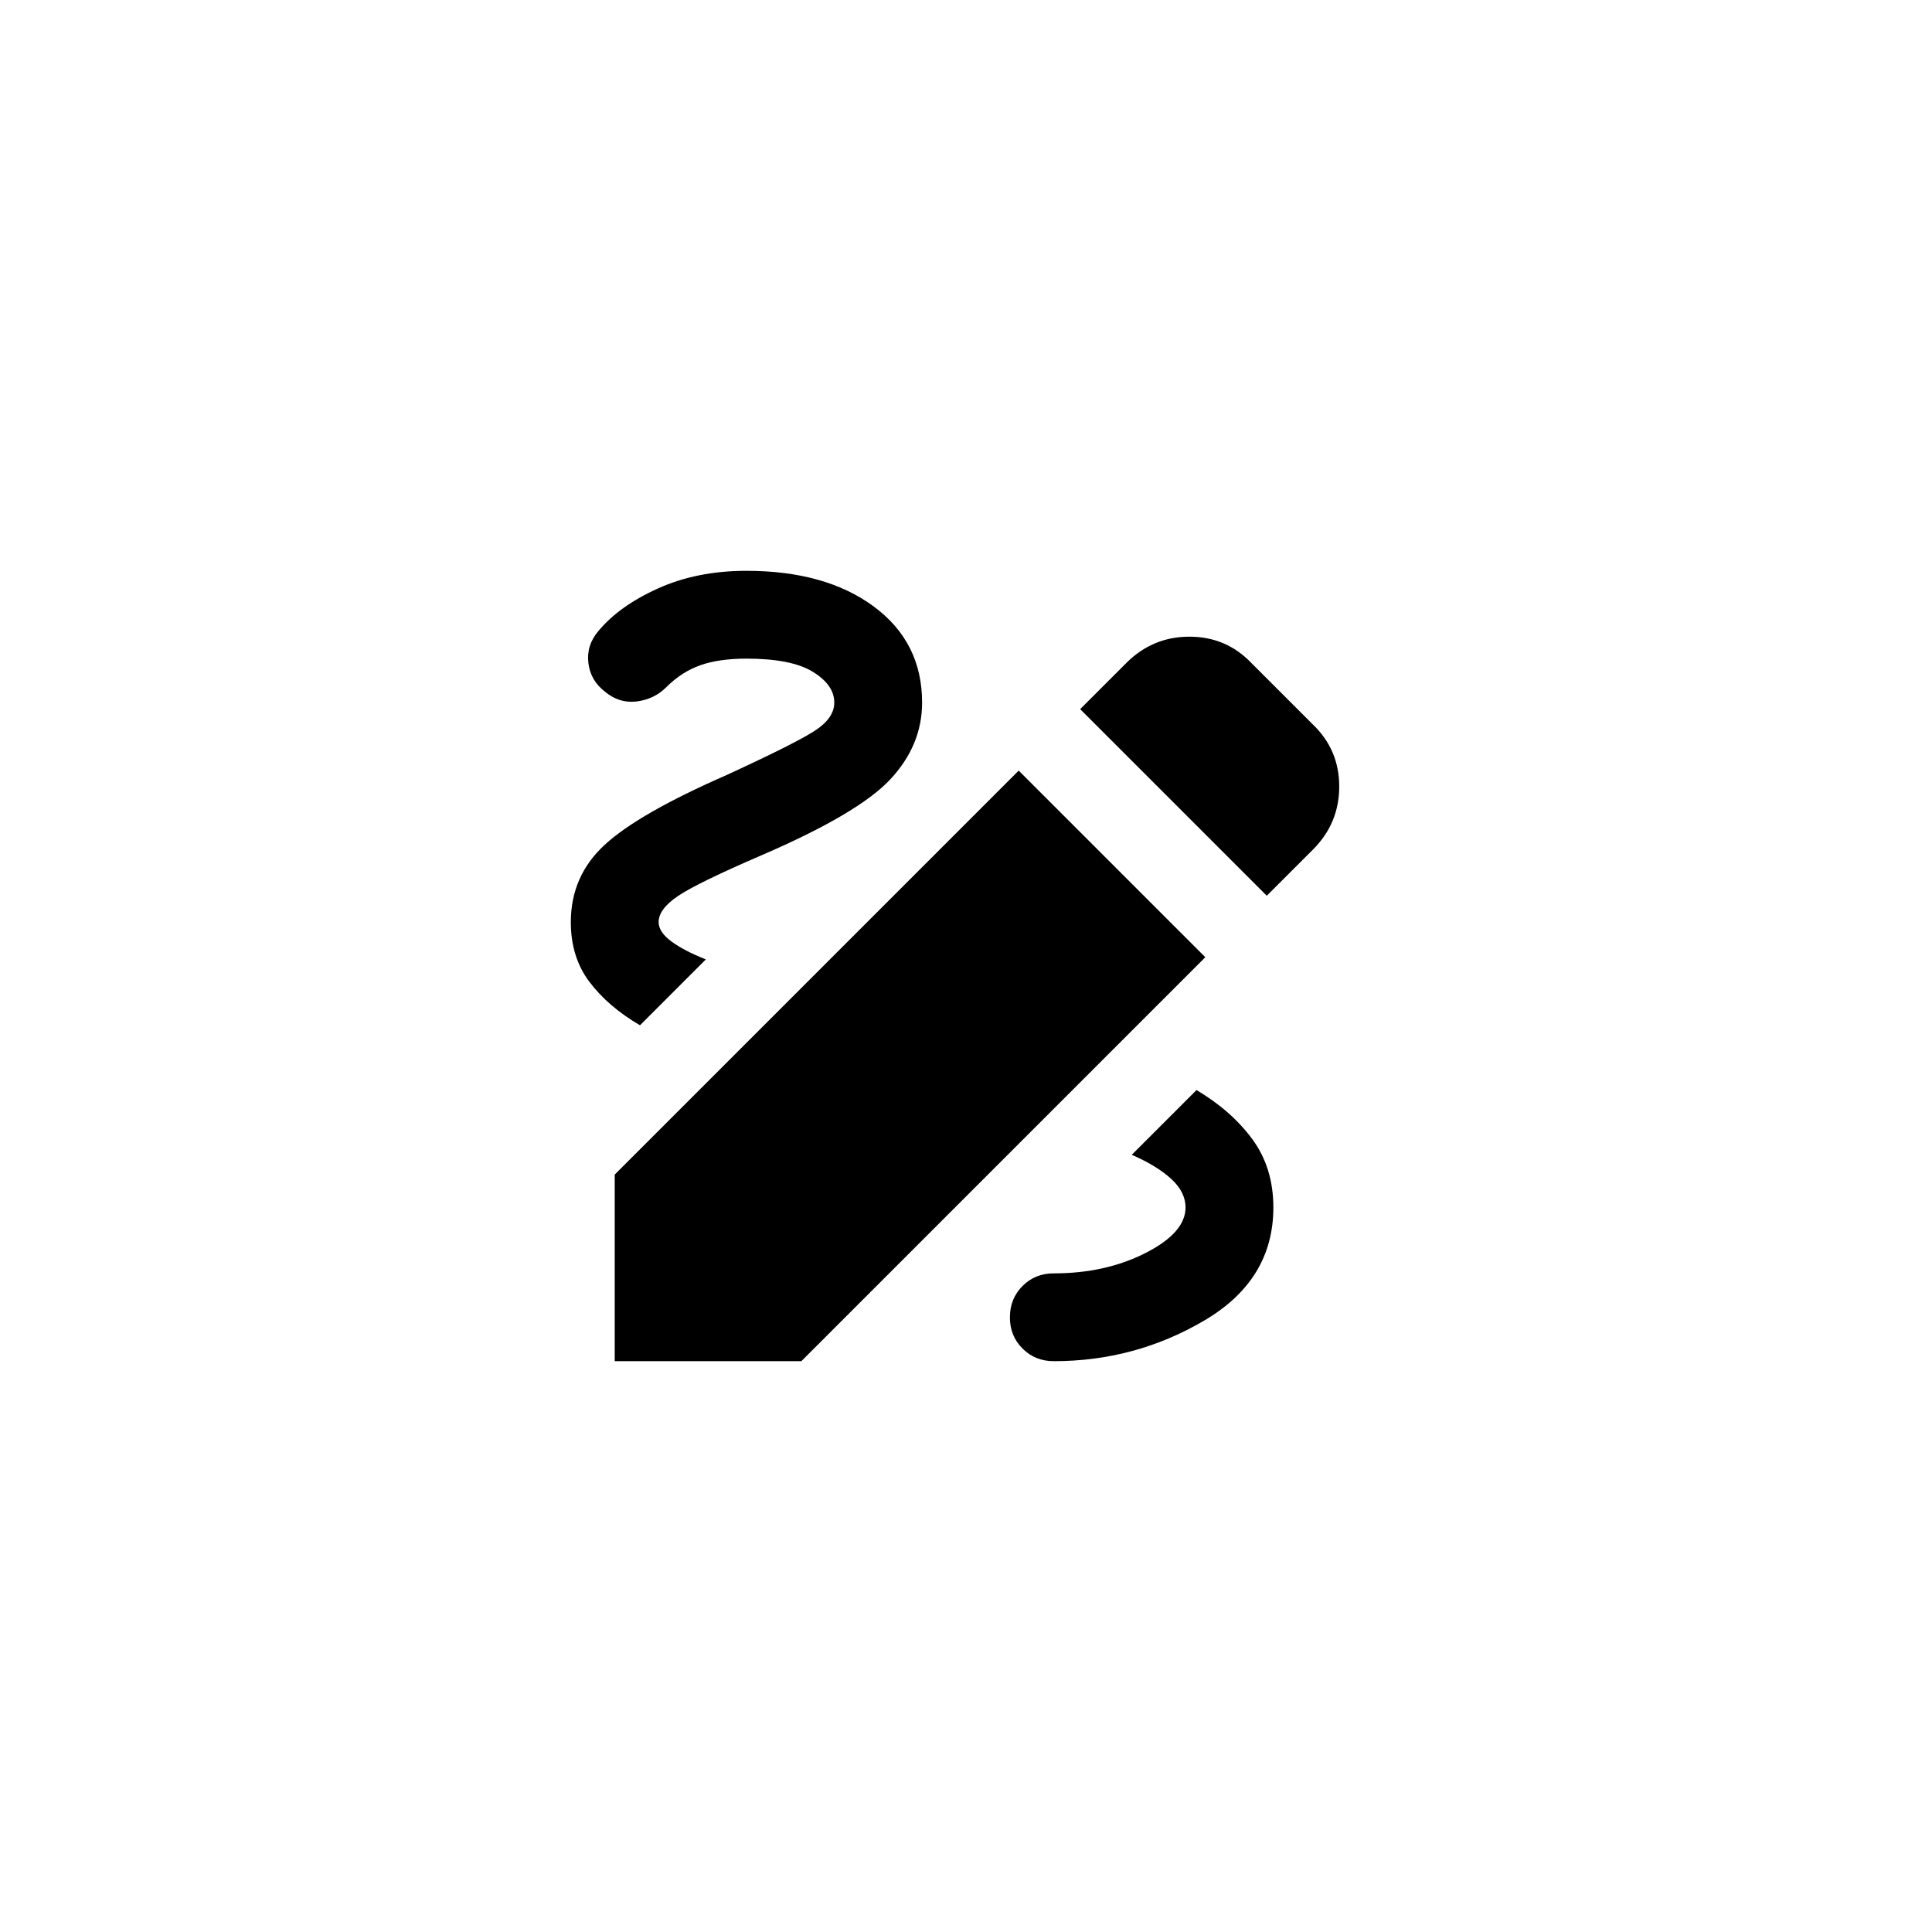 <svg width="44" height="44" viewBox="0 0 44 44" fill="none" xmlns="http://www.w3.org/2000/svg">
<path d="M24 31C23.717 31 23.479 30.904 23.287 30.712C23.095 30.52 22.999 30.283 23 30C23 29.717 23.096 29.479 23.288 29.287C23.48 29.095 23.717 28.999 24 29C24.783 29 25.479 28.846 26.087 28.537C26.695 28.228 26.999 27.883 27 27.5C27 27.267 26.892 27.05 26.675 26.85C26.458 26.65 26.158 26.467 25.775 26.3L27.25 24.825C27.783 25.142 28.208 25.517 28.525 25.95C28.842 26.383 29 26.9 29 27.5C29 28.6 28.475 29.458 27.425 30.075C26.375 30.692 25.233 31 24 31ZM14.575 23.35C14.092 23.067 13.708 22.738 13.425 22.363C13.142 21.988 13 21.534 13 21C13 20.3 13.258 19.712 13.775 19.237C14.292 18.762 15.217 18.233 16.55 17.65C17.6 17.167 18.271 16.829 18.563 16.638C18.855 16.447 19.001 16.234 19 16C19 15.733 18.837 15.5 18.512 15.3C18.187 15.1 17.683 15 17 15C16.583 15 16.233 15.05 15.95 15.15C15.667 15.25 15.408 15.417 15.175 15.65C14.992 15.833 14.767 15.942 14.5 15.975C14.233 16.008 13.992 15.933 13.775 15.75C13.558 15.583 13.433 15.367 13.4 15.1C13.367 14.833 13.442 14.592 13.625 14.375C13.942 13.992 14.396 13.667 14.988 13.4C15.58 13.133 16.251 13 17 13C18.2 13 19.167 13.271 19.9 13.813C20.633 14.355 21 15.084 21 16C21 16.65 20.758 17.233 20.275 17.75C19.792 18.267 18.817 18.842 17.35 19.475C16.383 19.892 15.75 20.2 15.45 20.4C15.15 20.6 15 20.8 15 21C15 21.15 15.096 21.296 15.287 21.438C15.478 21.58 15.741 21.717 16.075 21.85L14.575 23.35ZM28.85 20.4L24.6 16.15L25.65 15.1C26.05 14.7 26.529 14.5 27.088 14.5C27.647 14.5 28.117 14.7 28.5 15.1L29.9 16.5C30.3 16.883 30.5 17.354 30.5 17.913C30.5 18.472 30.3 18.951 29.9 19.35L28.85 20.4ZM14 31V26.75L23.2 17.55L27.45 21.8L18.25 31H14Z" fill="black"/>
</svg>
